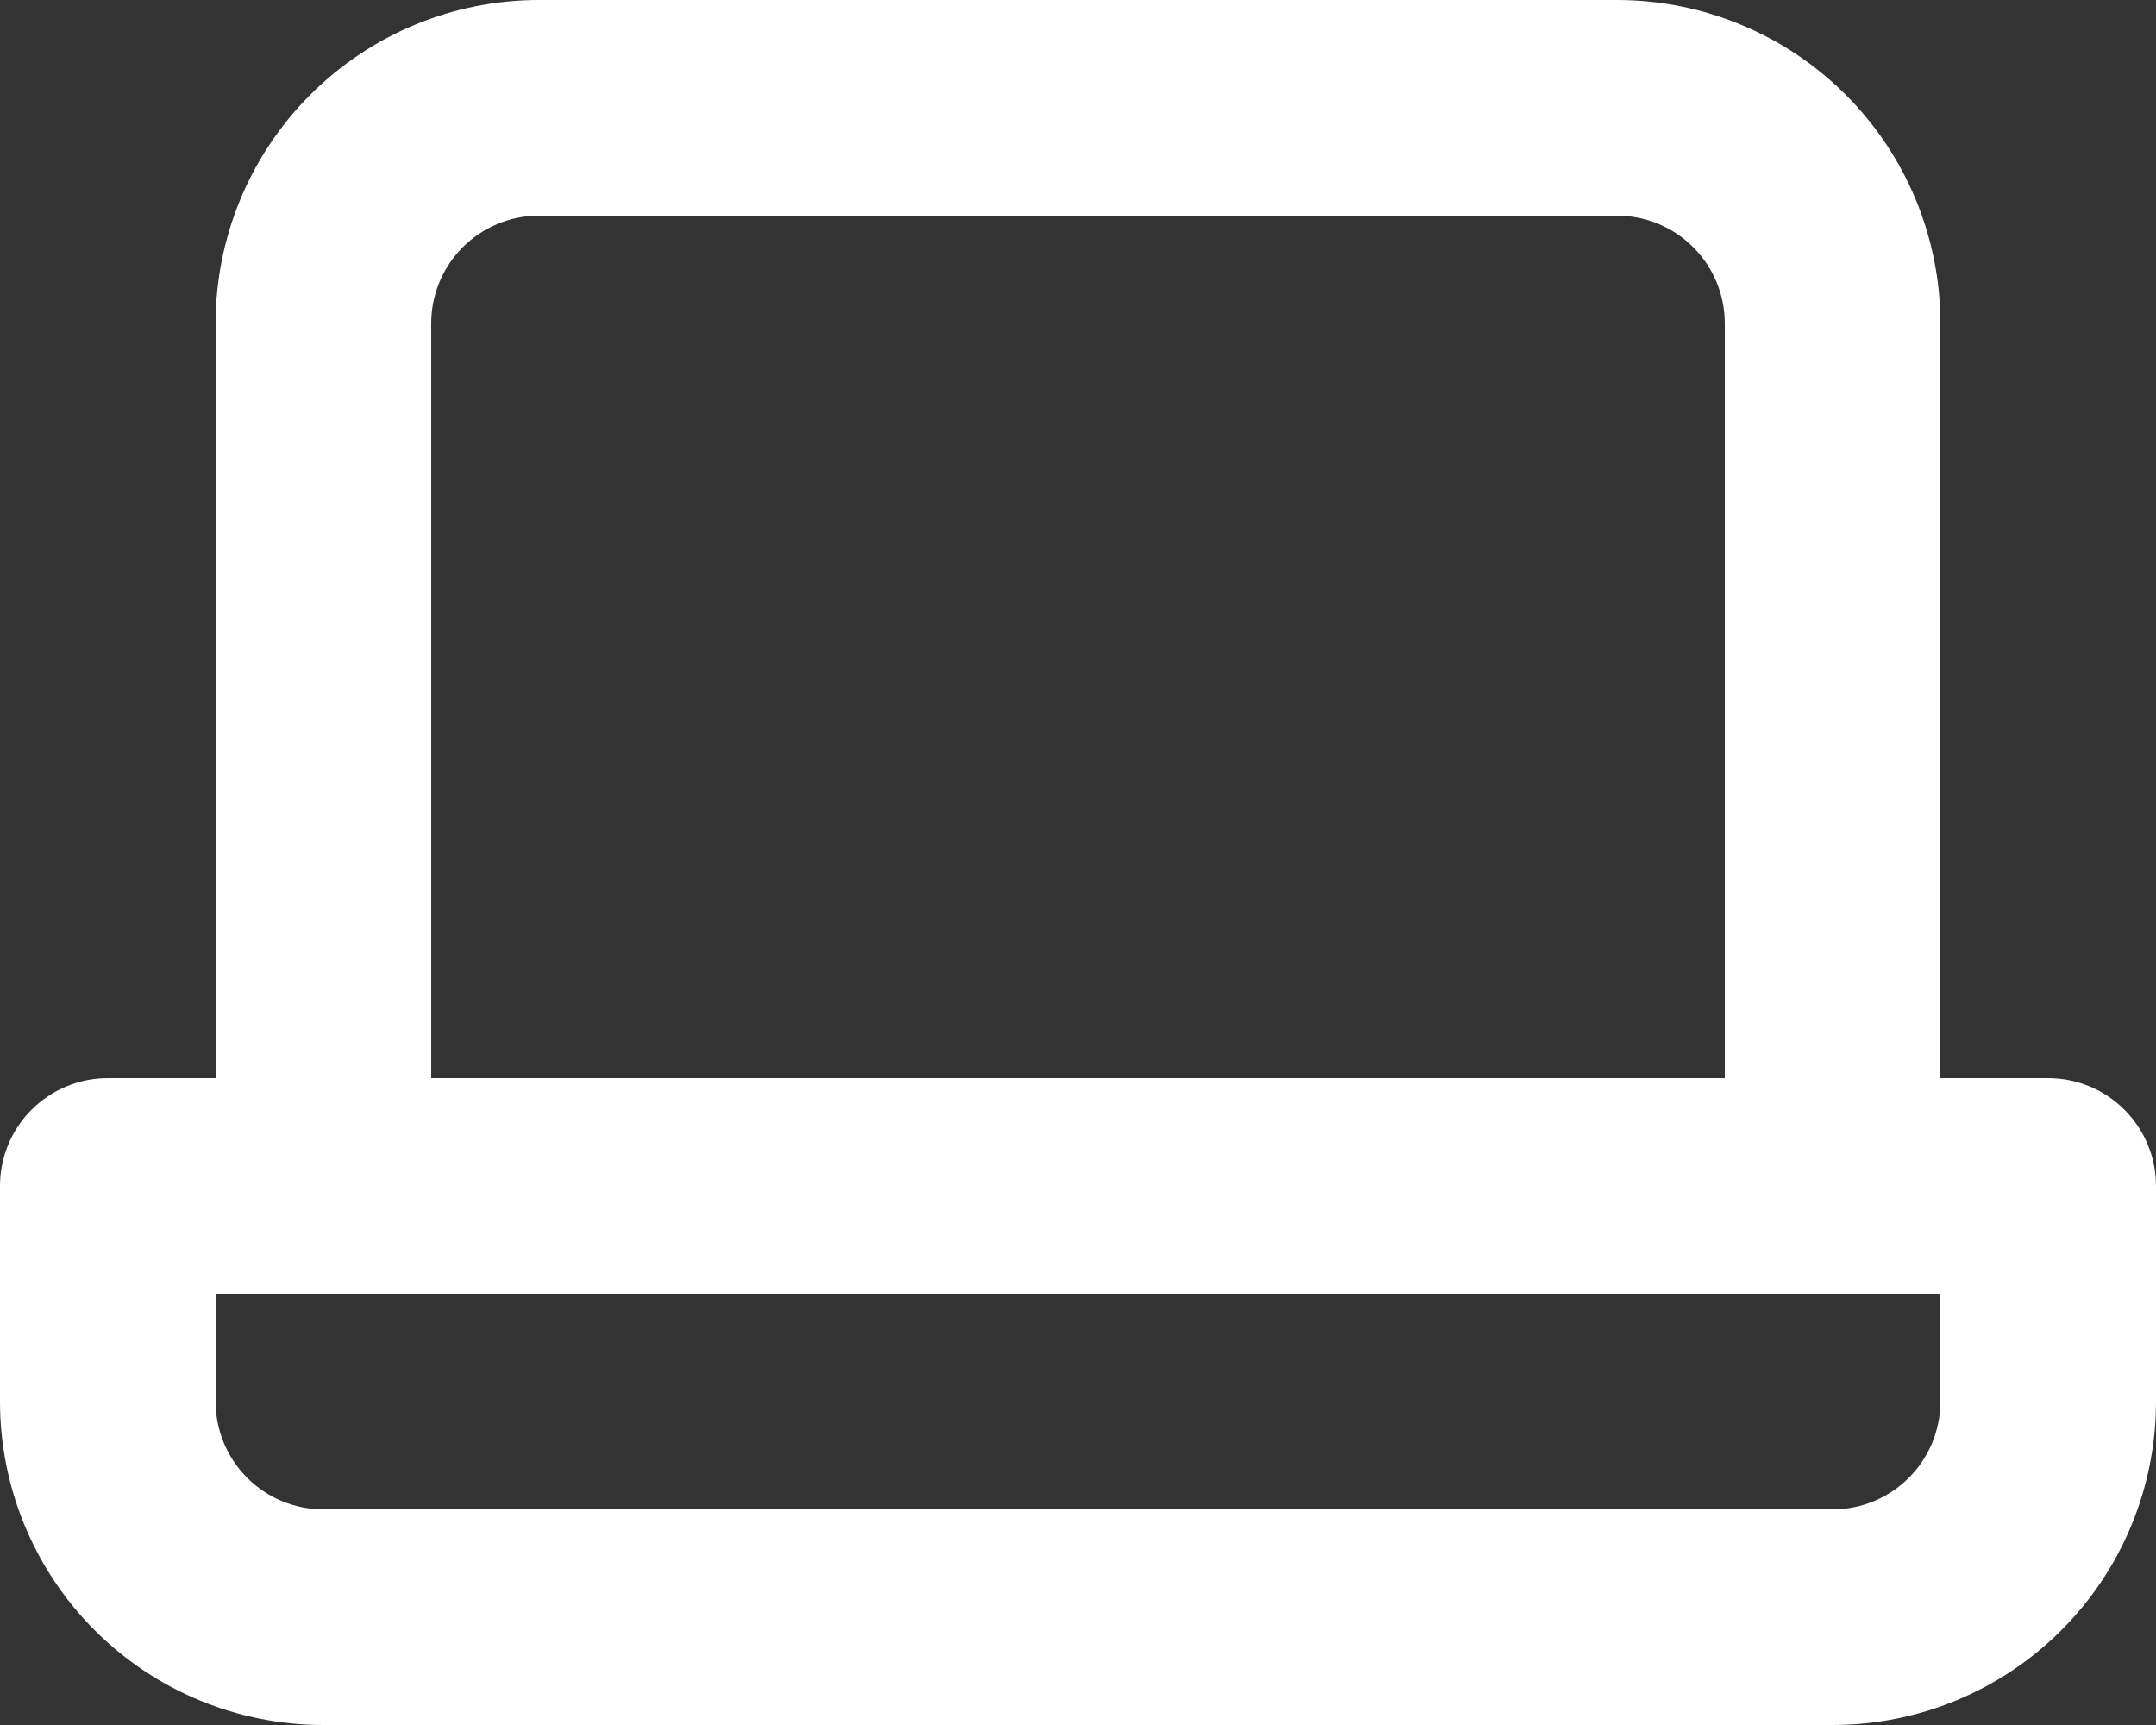 <svg width="100" height="80" viewBox="0 0 100 80" fill="none" xmlns="http://www.w3.org/2000/svg">
<rect x="0" y="0" width="100" height="80" fill="#333333" stroke="none"/>
<g clip-path="url(#clip0_463_6978)">
<path d="M95 50H90V15C90 11.022 88.42 7.206 85.607 4.393C82.794 1.58 78.978 0 75 0H25C21.022 0 17.206 1.58 14.393 4.393C11.58 7.206 10 11.022 10 15V50H5C3.674 50 2.402 50.527 1.464 51.465C0.527 52.402 0 53.674 0 55V65C0 68.978 1.58 72.794 4.393 75.607C7.206 78.42 11.022 80 15 80H85C88.978 80 92.794 78.42 95.607 75.607C98.42 72.794 100 68.978 100 65V55C100 53.674 99.473 52.402 98.535 51.465C97.598 50.527 96.326 50 95 50ZM20 15C20 13.674 20.527 12.402 21.465 11.464C22.402 10.527 23.674 10 25 10H75C76.326 10 77.598 10.527 78.535 11.464C79.473 12.402 80 13.674 80 15V50H20V15ZM90 65C90 66.326 89.473 67.598 88.535 68.535C87.598 69.473 86.326 70 85 70H15C13.674 70 12.402 69.473 11.464 68.535C10.527 67.598 10 66.326 10 65V60H90V65Z" fill="white"/>
</g>
<defs>
<clipPath id="clip0_463_6978">
<rect width="100" height="80" fill="white"/>
</clipPath>
</defs>
</svg>
